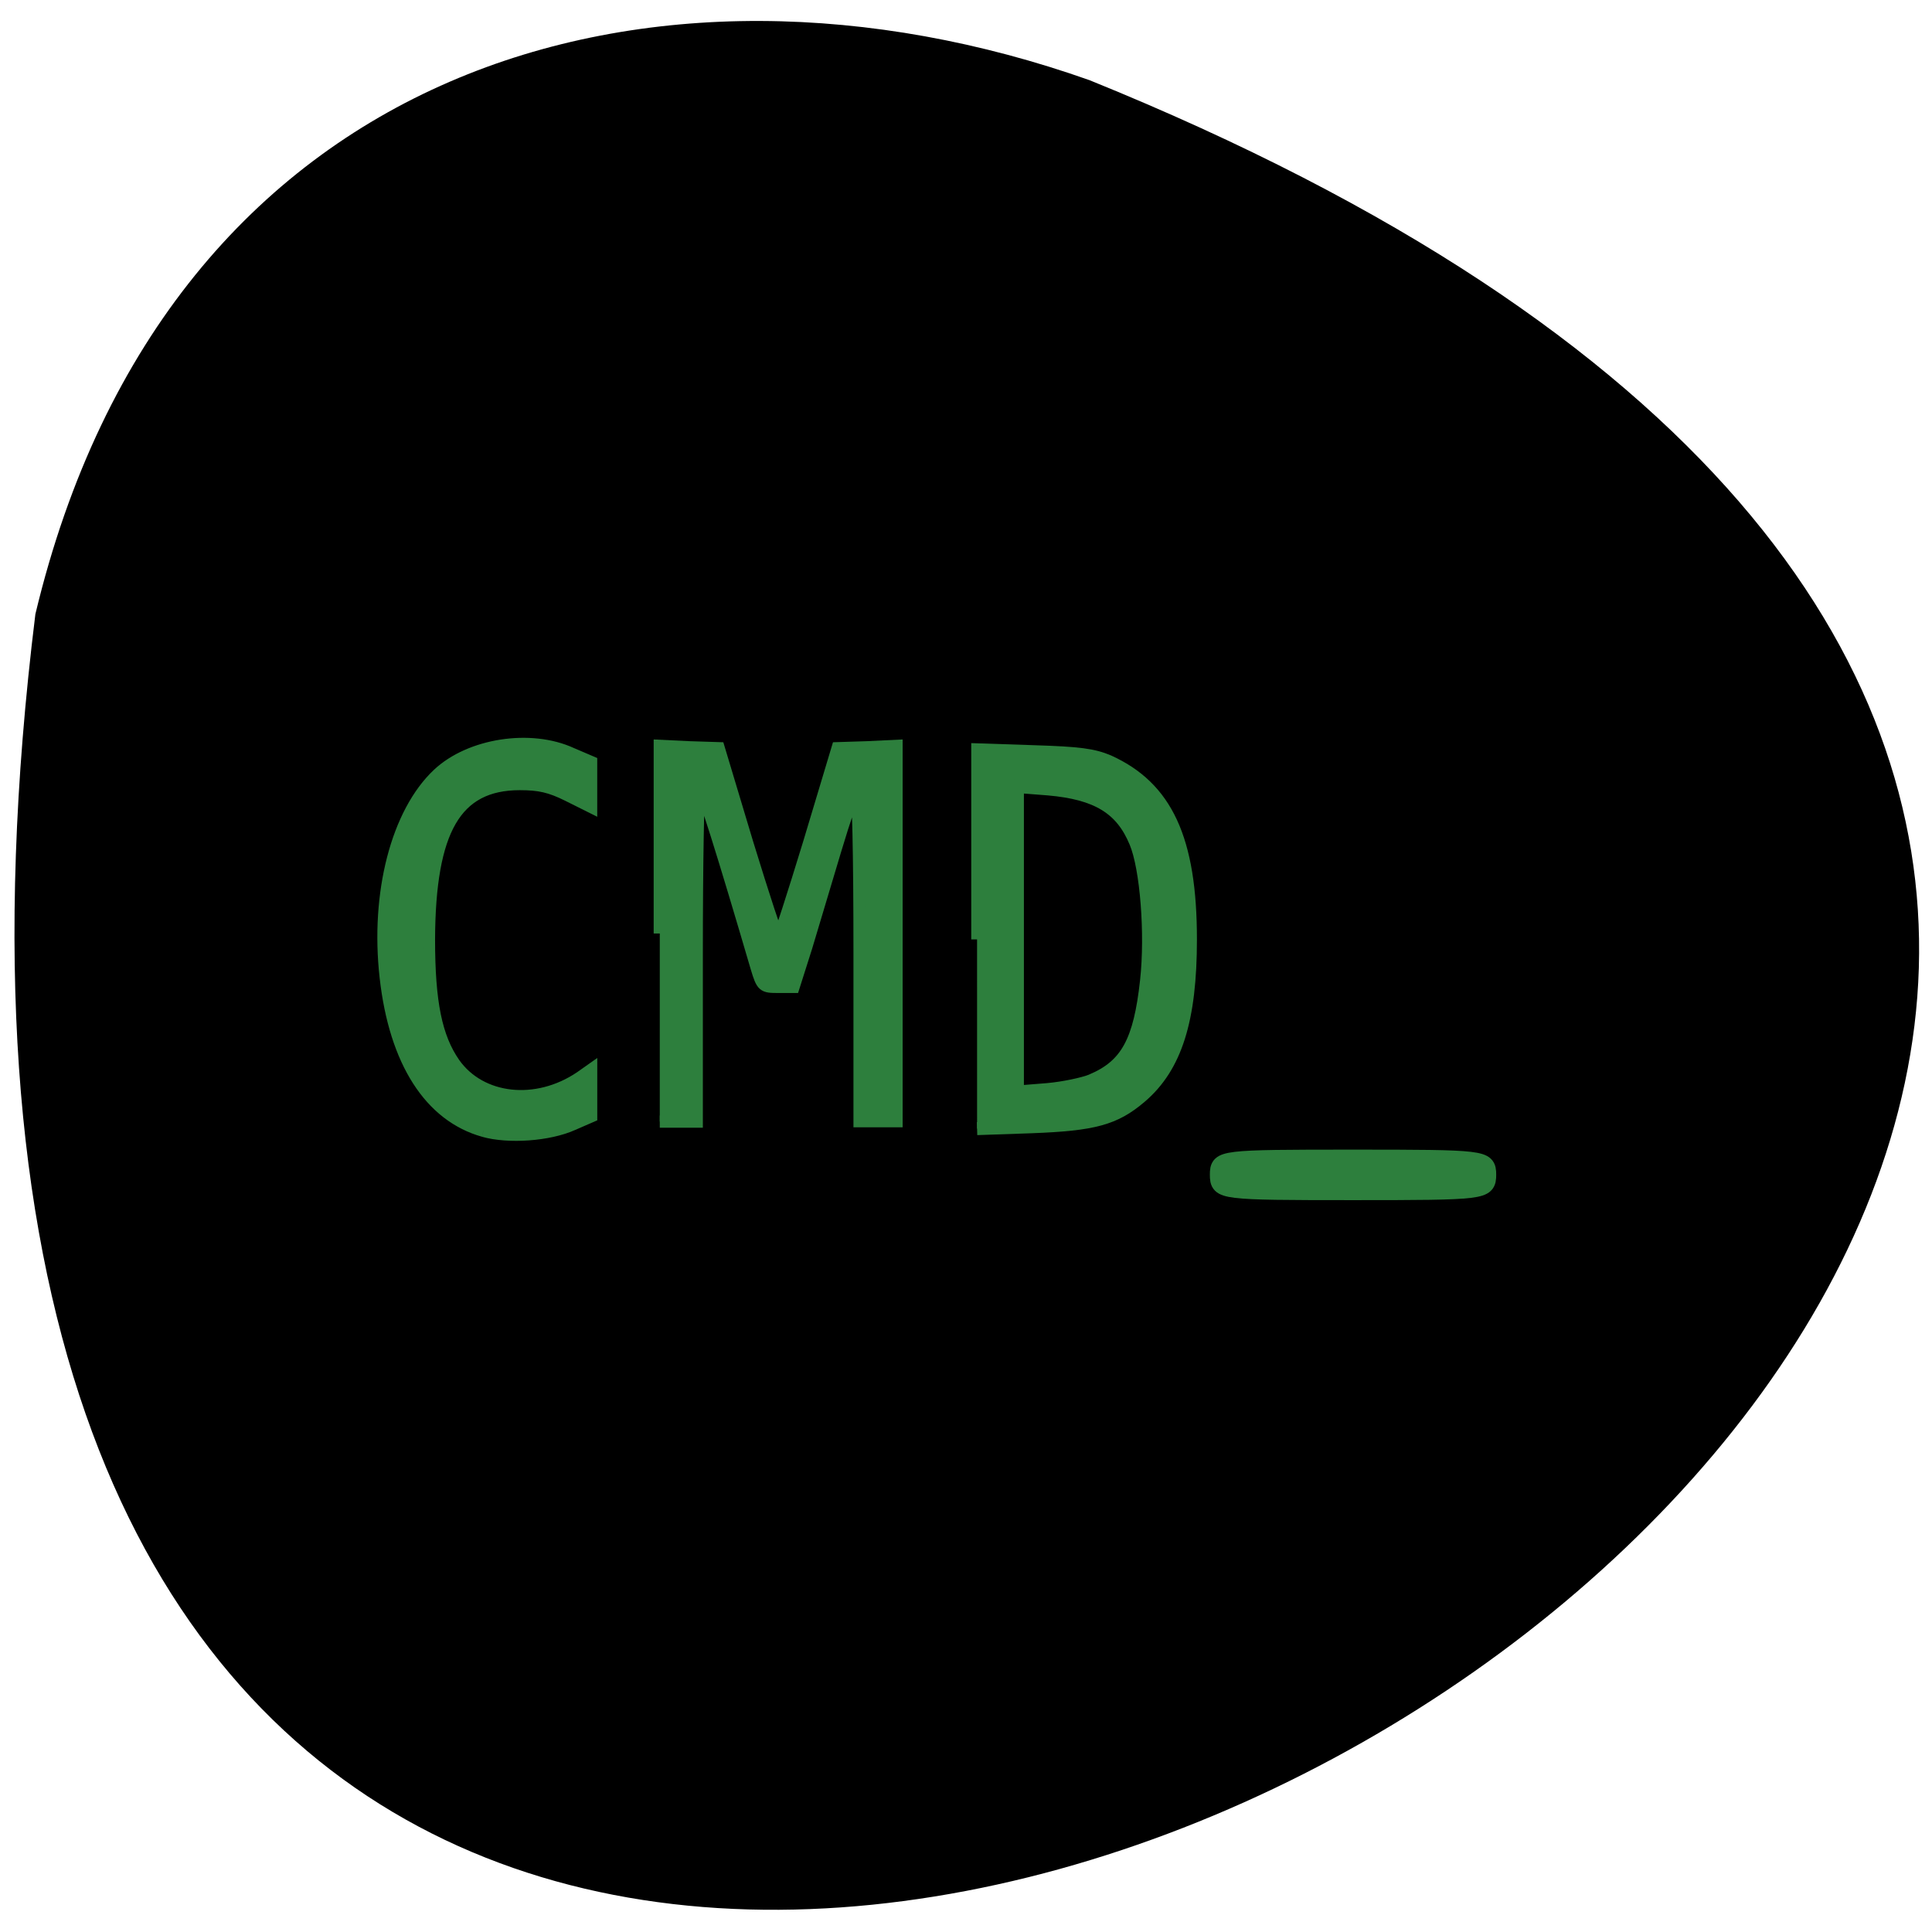 <svg xmlns="http://www.w3.org/2000/svg" viewBox="0 0 16 16"><path d="m 0.293 5.086 c -2.781 22.539 29.17 3.855 8.73 -4.422 c -3.59 -1.27 -7.633 -0.168 -8.73 4.422"/><g fill="#2d7f3d" stroke="#2d7f3d"><path d="m 11.246 85.22 c -4.786 -1.199 -7.892 -5.508 -8.732 -12.215 c -0.84 -6.67 1.01 -13.04 4.66 -16.11 c 2.855 -2.398 8.27 -3.148 11.922 -1.649 l 1.763 0.674 v 3.522 l -2.099 -0.937 c -1.595 -0.712 -2.561 -0.899 -4.282 -0.899 c -5.667 0 -8.02 3.635 -8.06 12.403 c 0 5.02 0.63 7.831 2.267 9.93 c 2.351 2.96 7.263 3.447 11.167 1.087 l 1.01 -0.637 v 3.672 l -1.637 0.637 c -2.141 0.862 -5.751 1.087 -7.976 0.525" transform="matrix(0.093 0 0 0.104 2.958 0.499)" stroke-width="1.036"/><path d="m 88.13 124.69 v -25.06 l 3.937 0.188 l 3.937 0.125 l 3.812 12.688 c 2.125 6.938 4 12.625 4.125 12.625 c 0.188 0 2 -5.688 4.125 -12.625 l 3.812 -12.688 l 3.937 -0.125 l 3.937 -0.188 v 50.13 h -4.937 v -22.375 c 0 -13.313 -0.187 -22.25 -0.5 -21.938 c -0.25 0.313 -1.5 3.938 -2.75 8.125 c -1.25 4.188 -3 10 -3.875 12.938 l -1.687 5.313 h -2.062 c -2 0 -2.125 -0.063 -2.875 -2.563 c -4.437 -15.13 -7.25 -24.13 -7.625 -24.13 c -0.187 0 -0.375 10.06 -0.375 22.313 v 22.375 h -4.937" transform="scale(0.062 0.062)" stroke-width="1.633"/><g transform="matrix(0.093 0 0 0.104 2.958 0.499)"><path d="m 55.2 70.01 v -15.1 l 5.04 0.15 c 4.072 0.112 5.331 0.262 6.717 0.787 c 5.164 2.098 7.304 6.22 7.304 14.164 c 0 6.37 -1.301 10.117 -4.45 12.515 c -2.309 1.761 -4.198 2.211 -9.739 2.398 l -4.87 0.15 m 10.159 -3.822 c 3.107 -1.162 4.282 -3.11 4.87 -7.944 c 0.462 -3.747 0 -8.993 -0.966 -11.05 c -1.259 -2.735 -3.442 -3.897 -7.724 -4.234 l -2.687 -0.187 v 24.318 l 2.603 -0.187 c 1.427 -0.112 3.19 -0.45 3.904 -0.712" stroke-width="1.036"/><path d="m 76.65 88.74 c 0 -1.237 0.21 -1.274 12.01 -1.274 c 11.796 0 12.05 0.037 12.05 1.274 c 0 1.274 -0.252 1.311 -12.05 1.311 c -11.796 0 -12.01 -0.037 -12.01 -1.311" stroke-width="1.438"/></g></g></svg>